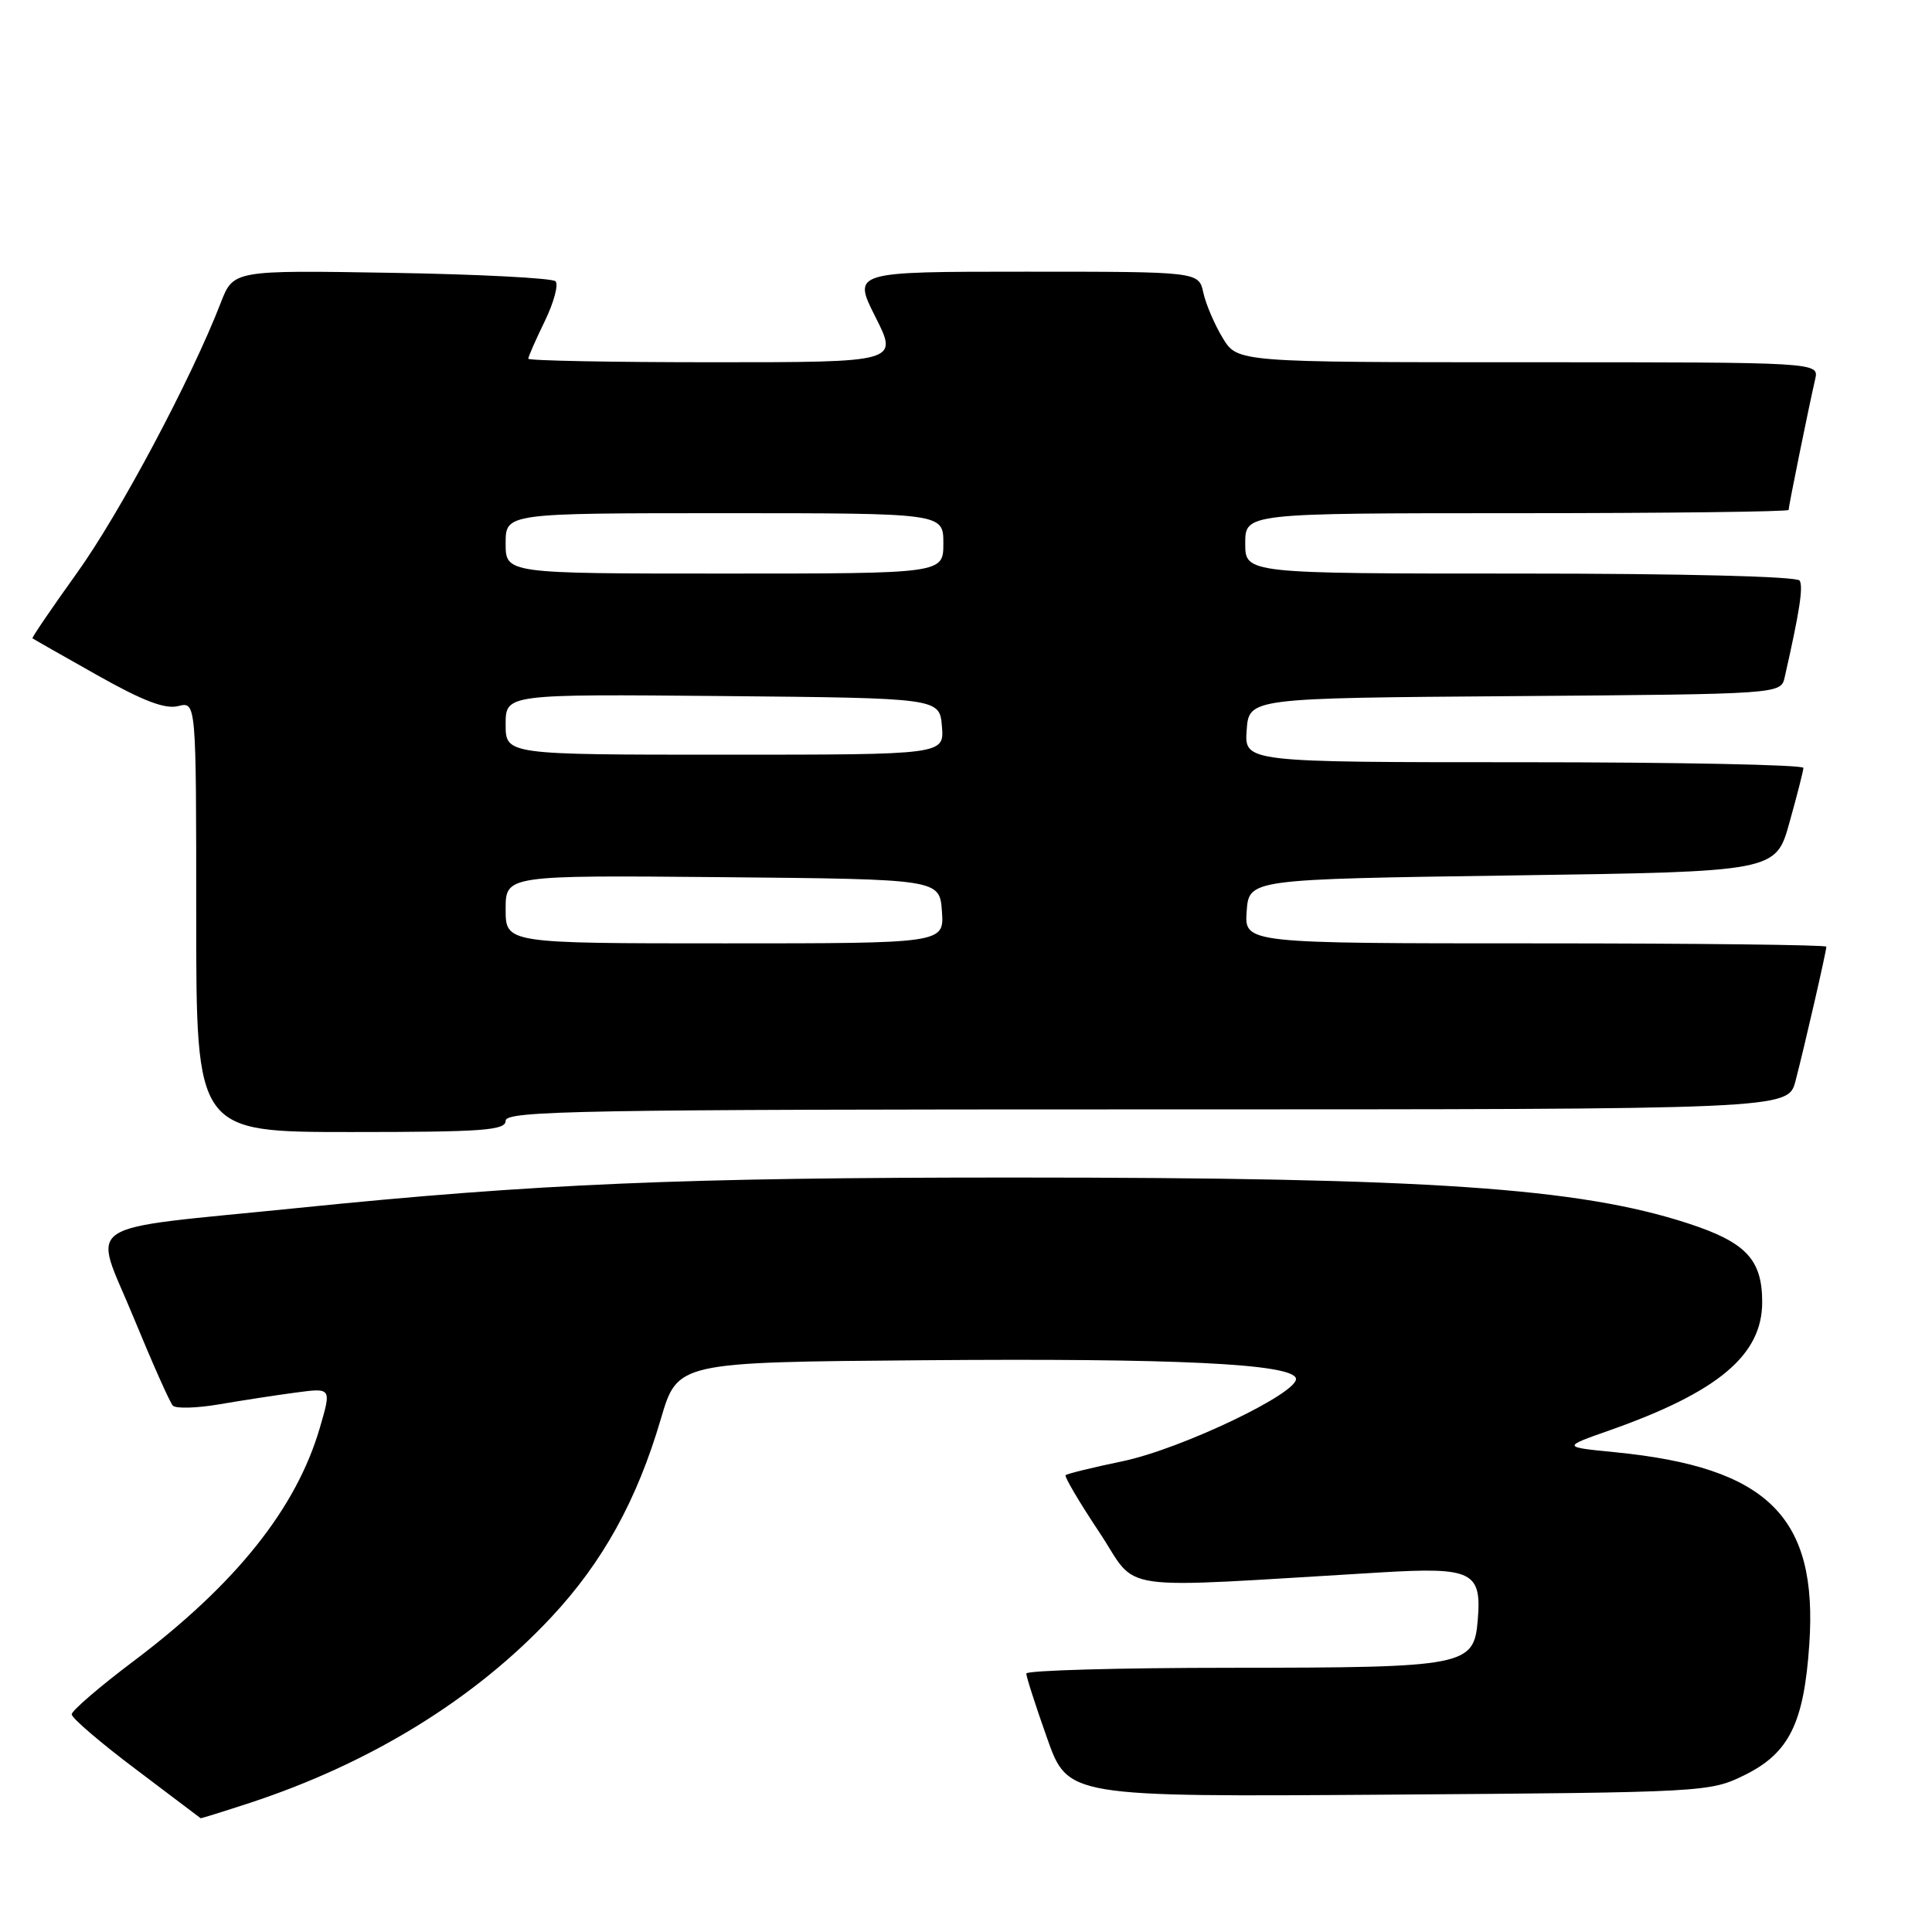 <?xml version="1.0" encoding="UTF-8" standalone="no"?>
<!DOCTYPE svg PUBLIC "-//W3C//DTD SVG 1.1//EN" "http://www.w3.org/Graphics/SVG/1.1/DTD/svg11.dtd" >
<svg xmlns="http://www.w3.org/2000/svg" xmlns:xlink="http://www.w3.org/1999/xlink" version="1.1" viewBox="0 0 256 256">
 <g >
 <path fill="currentColor"
d=" M 33.08 238.90 C 49.08 233.65 62.89 225.15 73.02 214.32 C 79.87 207.00 84.40 198.80 87.57 188.00 C 89.78 180.50 89.78 180.50 122.21 180.24 C 155.84 179.96 171.07 180.70 171.71 182.62 C 172.31 184.45 156.59 191.98 148.76 193.62 C 144.79 194.44 141.39 195.28 141.20 195.47 C 141.01 195.65 143.02 199.06 145.67 203.04 C 151.04 211.12 146.71 210.50 183.01 208.35 C 195.09 207.63 196.35 208.25 195.81 214.66 C 195.31 220.77 194.26 220.97 163.25 220.99 C 148.26 220.99 136.00 221.34 135.99 221.75 C 135.98 222.16 137.22 226.01 138.74 230.30 C 141.50 238.10 141.50 238.10 184.00 237.80 C 226.00 237.50 226.55 237.47 231.16 235.21 C 237.07 232.30 239.03 228.34 239.74 217.90 C 240.90 200.99 234.27 194.43 214.03 192.43 C 206.99 191.74 206.99 191.74 213.24 189.54 C 227.66 184.46 233.50 179.56 233.50 172.54 C 233.50 166.88 231.35 164.60 223.63 162.09 C 209.19 157.39 189.26 156.03 134.50 156.03 C 90.49 156.02 71.00 156.85 39.50 160.06 C 9.90 163.07 12.32 161.47 17.67 174.50 C 20.16 180.55 22.51 185.84 22.90 186.25 C 23.29 186.67 26.06 186.59 29.05 186.08 C 32.05 185.57 36.62 184.86 39.21 184.52 C 43.93 183.89 43.93 183.89 42.38 189.19 C 39.27 199.86 31.26 209.89 17.71 220.10 C 13.19 223.50 9.50 226.68 9.50 227.16 C 9.50 227.65 13.32 230.92 18.00 234.44 C 22.68 237.97 26.54 240.88 26.58 240.92 C 26.63 240.97 29.56 240.05 33.08 238.90 Z  M 67.00 148.50 C 67.00 147.18 77.11 147.00 151.96 147.00 C 236.92 147.00 236.92 147.00 237.91 143.25 C 239.07 138.82 242.00 126.07 242.00 125.44 C 242.00 125.20 224.65 125.00 203.44 125.00 C 164.89 125.00 164.89 125.00 165.19 120.75 C 165.50 116.50 165.50 116.50 200.40 116.00 C 235.30 115.50 235.30 115.50 237.11 109.00 C 238.11 105.42 238.95 102.16 238.96 101.75 C 238.98 101.34 222.32 101.00 201.94 101.00 C 164.89 101.00 164.89 101.00 165.19 96.75 C 165.50 92.50 165.50 92.50 200.73 92.24 C 235.97 91.97 235.97 91.97 236.48 89.74 C 238.46 81.02 238.96 77.75 238.46 76.93 C 238.12 76.38 222.97 76.00 201.44 76.00 C 165.00 76.00 165.00 76.00 165.00 72.00 C 165.00 68.00 165.00 68.00 201.00 68.00 C 220.80 68.00 237.00 67.80 237.00 67.57 C 237.00 67.07 239.72 53.69 240.52 50.25 C 241.04 48.00 241.04 48.00 202.50 48.00 C 163.97 48.00 163.97 48.00 162.02 44.79 C 160.95 43.03 159.79 40.33 159.45 38.79 C 158.84 36.00 158.84 36.00 135.91 36.00 C 112.97 36.00 112.97 36.00 116.00 42.00 C 119.03 48.00 119.03 48.00 94.51 48.00 C 81.03 48.00 70.00 47.79 70.00 47.53 C 70.00 47.27 70.98 45.03 72.19 42.55 C 73.39 40.07 74.03 37.70 73.61 37.27 C 73.18 36.85 63.40 36.34 51.88 36.15 C 30.92 35.80 30.92 35.80 29.24 40.15 C 25.36 50.18 15.84 68.08 10.17 75.96 C 6.83 80.62 4.19 84.50 4.30 84.58 C 4.41 84.67 8.26 86.86 12.86 89.45 C 18.92 92.87 21.87 94.00 23.61 93.56 C 26.00 92.96 26.00 92.96 26.00 121.48 C 26.00 150.00 26.00 150.00 46.50 150.00 C 64.06 150.00 67.00 149.78 67.00 148.50 Z  M 67.00 120.48 C 67.00 115.97 67.00 115.97 95.75 116.23 C 124.50 116.50 124.50 116.50 124.81 120.75 C 125.11 125.00 125.11 125.00 96.06 125.00 C 67.00 125.00 67.00 125.00 67.00 120.48 Z  M 67.00 95.98 C 67.00 91.97 67.00 91.97 95.75 92.23 C 124.50 92.50 124.50 92.50 124.81 96.25 C 125.12 100.00 125.12 100.00 96.06 100.00 C 67.00 100.00 67.00 100.00 67.00 95.98 Z  M 67.00 72.00 C 67.00 68.00 67.00 68.00 96.00 68.00 C 125.00 68.00 125.00 68.00 125.00 72.00 C 125.00 76.00 125.00 76.00 96.00 76.00 C 67.00 76.00 67.00 76.00 67.00 72.00 Z "/>
</g>
</svg>